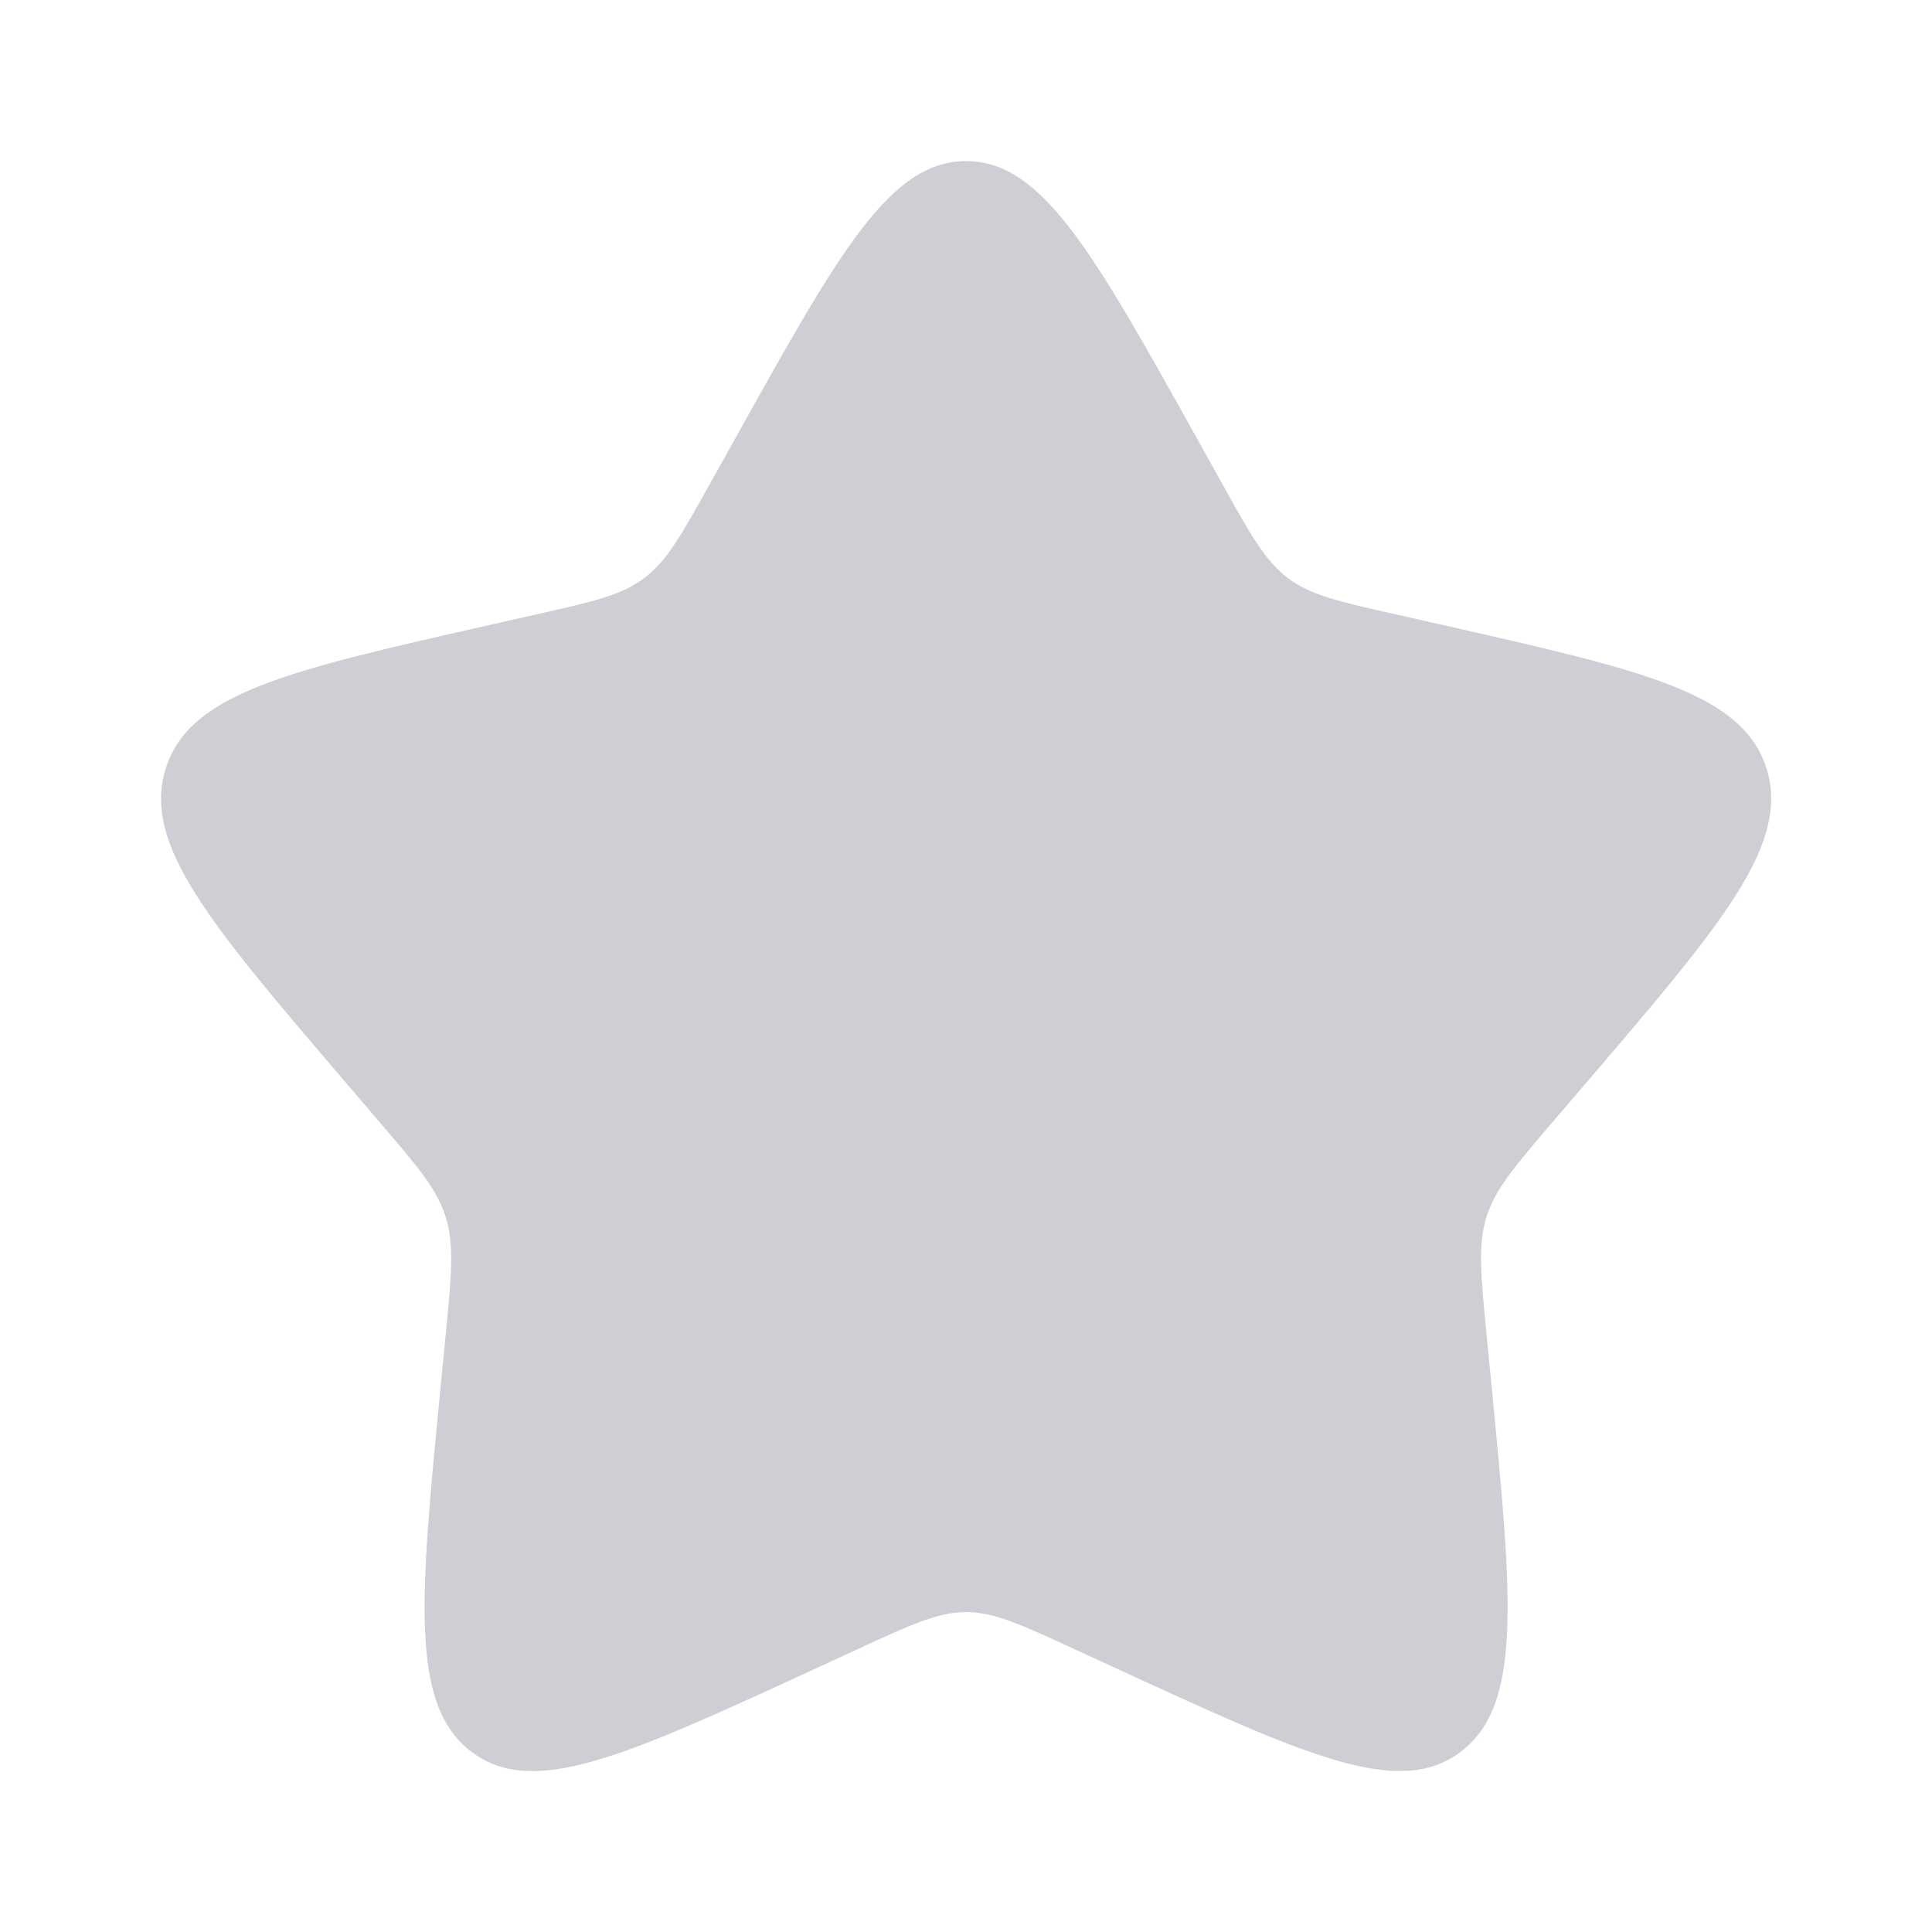 <svg width="16" height="16" viewBox="0 0 16 16" fill="none" xmlns="http://www.w3.org/2000/svg">
<path d="M6.103 3.606C6.947 2.091 7.369 1.334 8.001 1.334C8.632 1.334 9.054 2.091 9.899 3.606L10.117 3.998C10.357 4.429 10.477 4.644 10.664 4.786C10.851 4.928 11.084 4.981 11.551 5.086L11.975 5.182C13.615 5.553 14.434 5.739 14.63 6.366C14.824 6.993 14.265 7.647 13.148 8.954L12.858 9.292C12.541 9.663 12.382 9.849 12.31 10.079C12.239 10.309 12.263 10.557 12.311 11.052L12.355 11.503C12.524 13.248 12.608 14.12 12.098 14.507C11.587 14.895 10.819 14.541 9.284 13.835L8.886 13.652C8.45 13.451 8.232 13.351 8.001 13.351C7.769 13.351 7.551 13.451 7.115 13.652L6.718 13.835C5.183 14.541 4.415 14.895 3.905 14.508C3.393 14.12 3.478 13.248 3.647 11.503L3.691 11.053C3.739 10.557 3.763 10.309 3.691 10.079C3.62 9.849 3.461 9.663 3.143 9.293L2.854 8.954C1.736 7.647 1.177 6.993 1.372 6.366C1.567 5.739 2.387 5.553 4.027 5.182L4.451 5.086C4.917 4.981 5.15 4.928 5.337 4.786C5.525 4.644 5.644 4.429 5.884 3.998L6.103 3.606Z" fill="#CDCFD4"/>
</svg>
